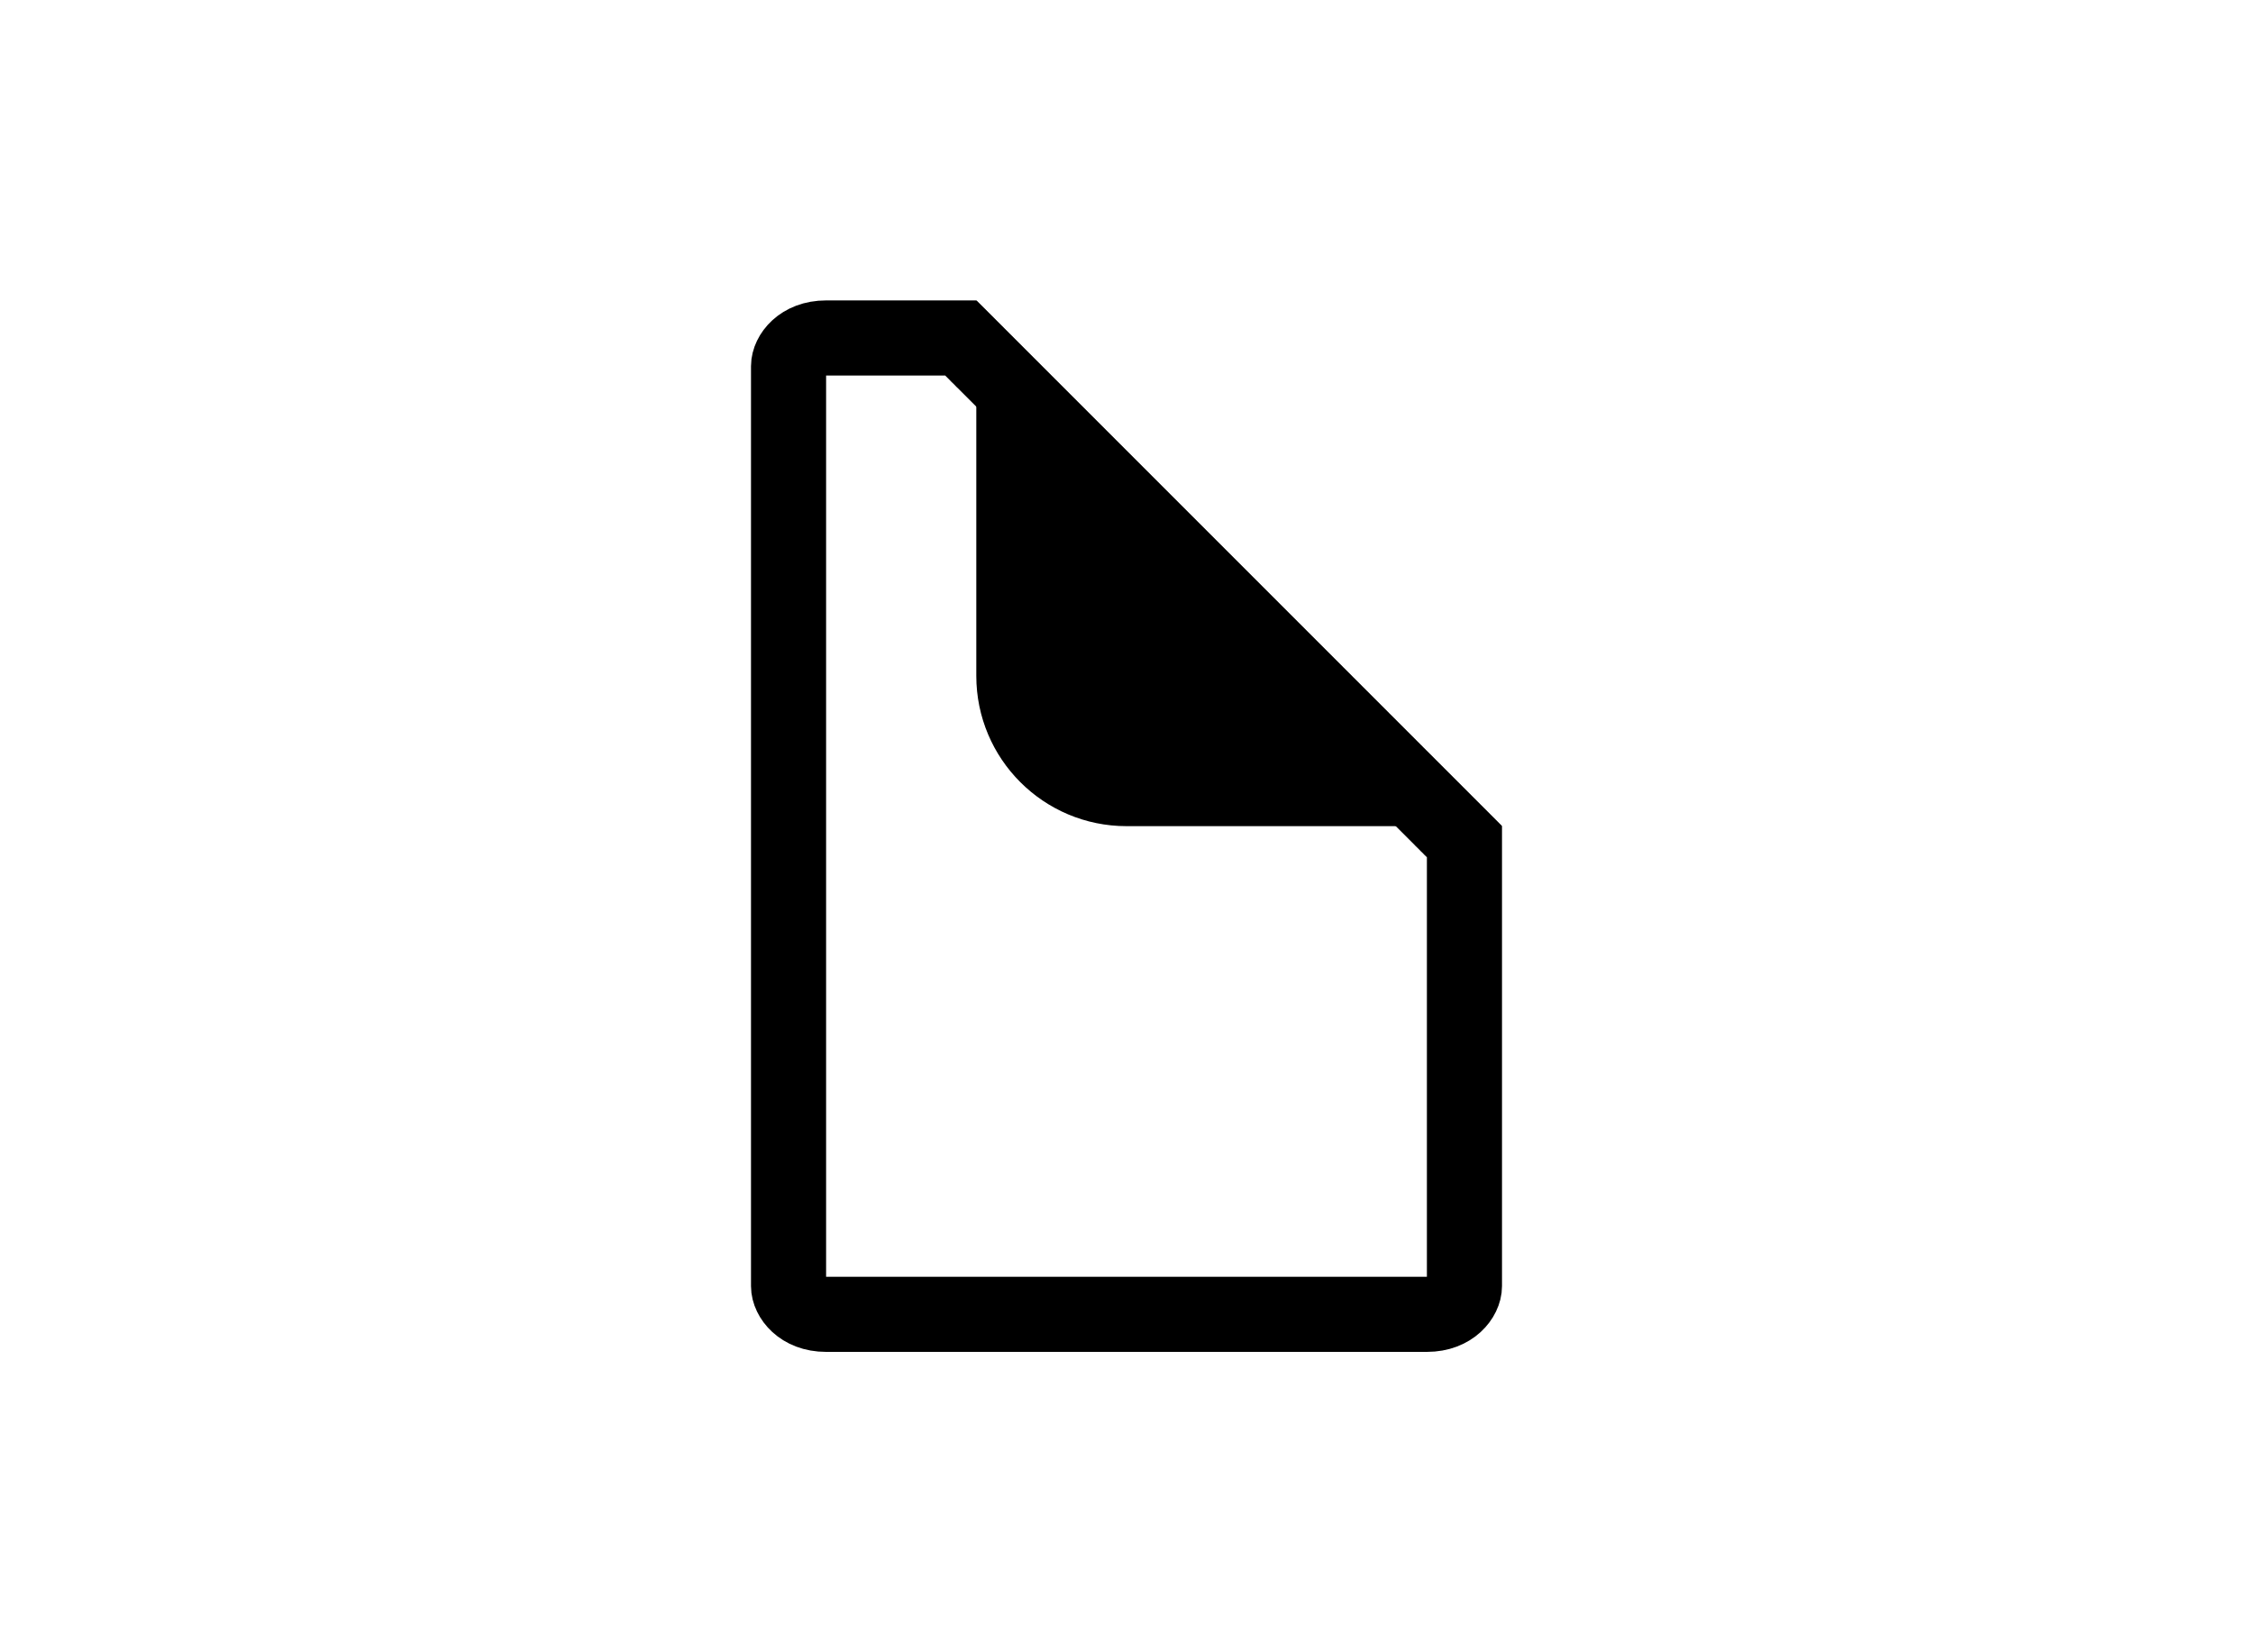 <svg width="30" height="22" viewBox="0 0 30 22" fill="none" xmlns="http://www.w3.org/2000/svg">
<path d="M10.5 4.875C10.5 4.729 10.659 4.5 11 4.5H12.793L12.803 4.51L12.82 4.527L12.837 4.544L12.854 4.561L12.871 4.578L12.888 4.595L12.905 4.612L12.922 4.629L12.939 4.646L12.956 4.663L12.972 4.679L12.989 4.696L13.006 4.713L13.022 4.73L13.039 4.746L13.056 4.763L13.072 4.779L13.088 4.796L13.105 4.812L13.121 4.828L13.138 4.845L13.154 4.861L13.17 4.877L13.187 4.894L13.203 4.91L13.219 4.926L13.235 4.942L13.251 4.958L13.267 4.974L13.283 4.99L13.299 5.006L13.315 5.022L13.331 5.038L13.347 5.054L13.362 5.069L13.378 5.085L13.394 5.101L13.409 5.117L13.425 5.132L13.441 5.148L13.456 5.163L13.472 5.179L13.487 5.194L13.503 5.21L13.518 5.225L13.534 5.241L13.549 5.256L13.564 5.271L13.58 5.287L13.595 5.302L13.61 5.317L13.625 5.332L13.64 5.347L13.655 5.363L13.671 5.378L13.685 5.393L13.7 5.408L13.716 5.423L13.73 5.438L13.745 5.452L13.76 5.467L13.775 5.482L13.79 5.497L13.805 5.512L13.819 5.526L13.834 5.541L13.849 5.556L13.863 5.57L13.878 5.585L13.892 5.6L13.907 5.614L13.921 5.629L13.936 5.643L13.95 5.657L13.965 5.672L13.979 5.686L13.993 5.701L14.008 5.715L14.022 5.729L14.036 5.743L14.051 5.758L14.065 5.772L14.079 5.786L14.093 5.8L14.107 5.814L14.121 5.828L14.135 5.842L14.149 5.856L14.163 5.87L14.177 5.884L14.191 5.898L14.205 5.912L14.219 5.926L14.233 5.94L14.247 5.954L14.261 5.968L14.274 5.981L14.288 5.995L14.302 6.009L14.316 6.023L14.329 6.036L14.343 6.05L14.356 6.063L14.37 6.077L14.383 6.091L14.397 6.104L14.411 6.118L14.424 6.131L14.438 6.145L14.451 6.158L14.464 6.171L14.478 6.185L14.491 6.198L14.504 6.212L14.518 6.225L14.531 6.238L14.544 6.251L14.557 6.265L14.571 6.278L14.584 6.291L14.597 6.304L14.61 6.317L14.623 6.33L14.636 6.344L14.65 6.357L14.663 6.37L14.676 6.383L14.689 6.396L14.702 6.409L14.715 6.422L14.728 6.435L14.741 6.448L14.754 6.461L14.766 6.473L14.779 6.486L14.792 6.499L14.805 6.512L14.818 6.525L14.831 6.538L14.843 6.55L14.856 6.563L14.869 6.576L14.882 6.589L14.894 6.601L14.907 6.614L14.919 6.627L14.932 6.639L14.945 6.652L14.957 6.664L14.97 6.677L14.982 6.69L14.995 6.702L15.008 6.715L15.02 6.727L15.033 6.74L15.045 6.752L15.058 6.765L15.07 6.777L15.082 6.79L15.095 6.802L15.107 6.814L15.12 6.827L15.132 6.839L15.144 6.852L15.157 6.864L15.169 6.876L15.181 6.888L15.194 6.901L15.206 6.913L15.218 6.925L15.23 6.938L15.243 6.95L15.255 6.962L15.267 6.974L15.279 6.986L15.292 6.999L15.304 7.011L15.316 7.023L15.328 7.035L15.34 7.047L15.352 7.059L15.364 7.072L15.377 7.084L15.389 7.096L15.401 7.108L15.413 7.12L15.425 7.132L15.437 7.144L15.449 7.156L15.461 7.168L15.473 7.18L15.485 7.192L15.497 7.204L15.509 7.216L15.521 7.228L15.533 7.24L15.545 7.252L15.557 7.264L15.569 7.276L15.581 7.288L15.593 7.3L15.604 7.312L15.616 7.323L15.628 7.335L15.64 7.347L15.652 7.359L15.664 7.371L15.676 7.383L15.688 7.395L15.7 7.407L15.711 7.418L15.723 7.43L15.735 7.442L15.747 7.454L15.759 7.466L15.771 7.478L15.782 7.489L15.794 7.501L15.806 7.513L15.818 7.525L15.829 7.537L15.841 7.548L15.853 7.56L15.865 7.572L15.877 7.584L15.888 7.595L15.9 7.607L15.912 7.619L15.924 7.631L15.935 7.642L15.947 7.654L15.959 7.666L15.971 7.678L15.982 7.689L15.994 7.701L16.006 7.713L16.017 7.725L16.029 7.736L16.041 7.748L16.053 7.76L16.064 7.772L16.076 7.783L16.088 7.795L16.1 7.807L16.111 7.818L16.123 7.83L16.135 7.842L16.146 7.854L16.158 7.865L16.17 7.877L16.182 7.889L16.193 7.9L16.205 7.912L16.217 7.924L16.229 7.936L16.24 7.947L16.252 7.959L16.264 7.971L16.275 7.982L16.287 7.994L16.299 8.006L16.311 8.018L16.322 8.029L16.334 8.041L16.346 8.053L16.358 8.065L16.369 8.076L16.381 8.088L16.393 8.1L16.405 8.112L16.416 8.123L16.428 8.135L16.44 8.147L16.452 8.159L16.463 8.171L16.475 8.182L16.487 8.194L16.499 8.206L16.511 8.218L16.522 8.23L16.534 8.241L16.546 8.253L16.558 8.265L16.57 8.277L16.582 8.289L16.593 8.3L16.605 8.312L16.617 8.324L16.629 8.336L16.641 8.348L16.653 8.36L16.665 8.372L16.677 8.384L16.688 8.396L16.7 8.407L16.712 8.419L16.724 8.431L16.736 8.443L16.748 8.455L16.76 8.467L16.772 8.479L16.784 8.491L16.796 8.503L16.808 8.515L16.82 8.527L16.832 8.539L16.844 8.551L16.856 8.563L16.868 8.575L16.88 8.587L16.892 8.599L16.904 8.611L16.916 8.623L16.928 8.636L16.941 8.648L16.953 8.66L16.965 8.672L16.977 8.684L16.989 8.696L17.001 8.708L17.014 8.721L17.026 8.733L17.038 8.745L17.05 8.757L17.062 8.77L17.075 8.782L17.087 8.794L17.099 8.806L17.111 8.819L17.124 8.831L17.136 8.843L17.148 8.856L17.161 8.868L17.173 8.88L17.186 8.893L17.198 8.905L17.21 8.918L17.223 8.93L17.235 8.942L17.248 8.955L17.26 8.967L17.273 8.98L17.285 8.992L17.298 9.005L17.31 9.017L17.323 9.03L17.335 9.043L17.348 9.055L17.361 9.068L17.373 9.08L17.386 9.093L17.399 9.106L17.411 9.119L17.424 9.131L17.437 9.144L17.45 9.157L17.462 9.169L17.475 9.182L17.488 9.195L17.501 9.208L17.514 9.221L17.526 9.234L17.539 9.247L17.552 9.259L17.565 9.272L17.578 9.285L17.591 9.298L17.604 9.311L17.617 9.324L17.63 9.337L17.643 9.35L17.656 9.364L17.669 9.377L17.683 9.39L17.696 9.403L17.709 9.416L17.722 9.429L17.735 9.442L17.749 9.456L17.762 9.469L17.775 9.482L17.788 9.496L17.802 9.509L17.815 9.522L17.828 9.536L17.842 9.549L17.855 9.562L17.869 9.576L17.882 9.589L17.896 9.603L17.909 9.616L17.923 9.63L17.936 9.644L17.95 9.657L17.964 9.671L17.977 9.685L17.991 9.698L18.005 9.712L18.019 9.726L18.032 9.739L18.046 9.753L18.06 9.767L18.074 9.781L18.088 9.795L18.102 9.809L18.116 9.823L18.13 9.837L18.143 9.851L18.157 9.865L18.172 9.879L18.186 9.893L18.2 9.907L18.214 9.921L18.228 9.935L18.242 9.949L18.256 9.964L18.271 9.978L18.285 9.992L18.299 10.007L18.314 10.021L18.328 10.035L18.343 10.05L18.357 10.064L18.371 10.079L18.386 10.093L18.401 10.108L18.415 10.122L18.43 10.137L18.444 10.151L18.459 10.166L18.474 10.181L18.488 10.195L18.503 10.21L18.518 10.225L18.533 10.24L18.548 10.255L18.562 10.27L18.577 10.284L18.592 10.3L18.607 10.315L18.622 10.329L18.637 10.345L18.653 10.36L18.668 10.375L18.683 10.39L18.698 10.405L18.713 10.42L18.729 10.436L18.744 10.451L18.759 10.466L18.775 10.482L18.79 10.497L18.805 10.513L18.821 10.528L18.837 10.544L18.852 10.559L18.868 10.575L18.883 10.591L18.899 10.606L18.915 10.622L18.93 10.638L18.946 10.653L18.962 10.669L18.978 10.685L18.994 10.701L19.01 10.717L19.026 10.733L19.042 10.749L19.058 10.765L19.074 10.781L19.09 10.797L19.106 10.813L19.123 10.83L19.139 10.846L19.155 10.862L19.172 10.879L19.188 10.895L19.204 10.912L19.221 10.928L19.237 10.944L19.254 10.961L19.27 10.978L19.287 10.994L19.304 11.011L19.32 11.028L19.337 11.044L19.354 11.061L19.371 11.078L19.388 11.095L19.405 11.112L19.422 11.129L19.439 11.146L19.456 11.163L19.473 11.18L19.49 11.197L19.5 11.207V17.125C19.5 17.271 19.341 17.5 19 17.5H11C10.659 17.5 10.5 17.271 10.5 17.125V4.875Z" stroke="black"/>
<path d="M13.5 9V5.207L18.793 10.5H15C14.172 10.5 13.5 9.828 13.5 9Z" fill="black" stroke="black"/>
</svg>
